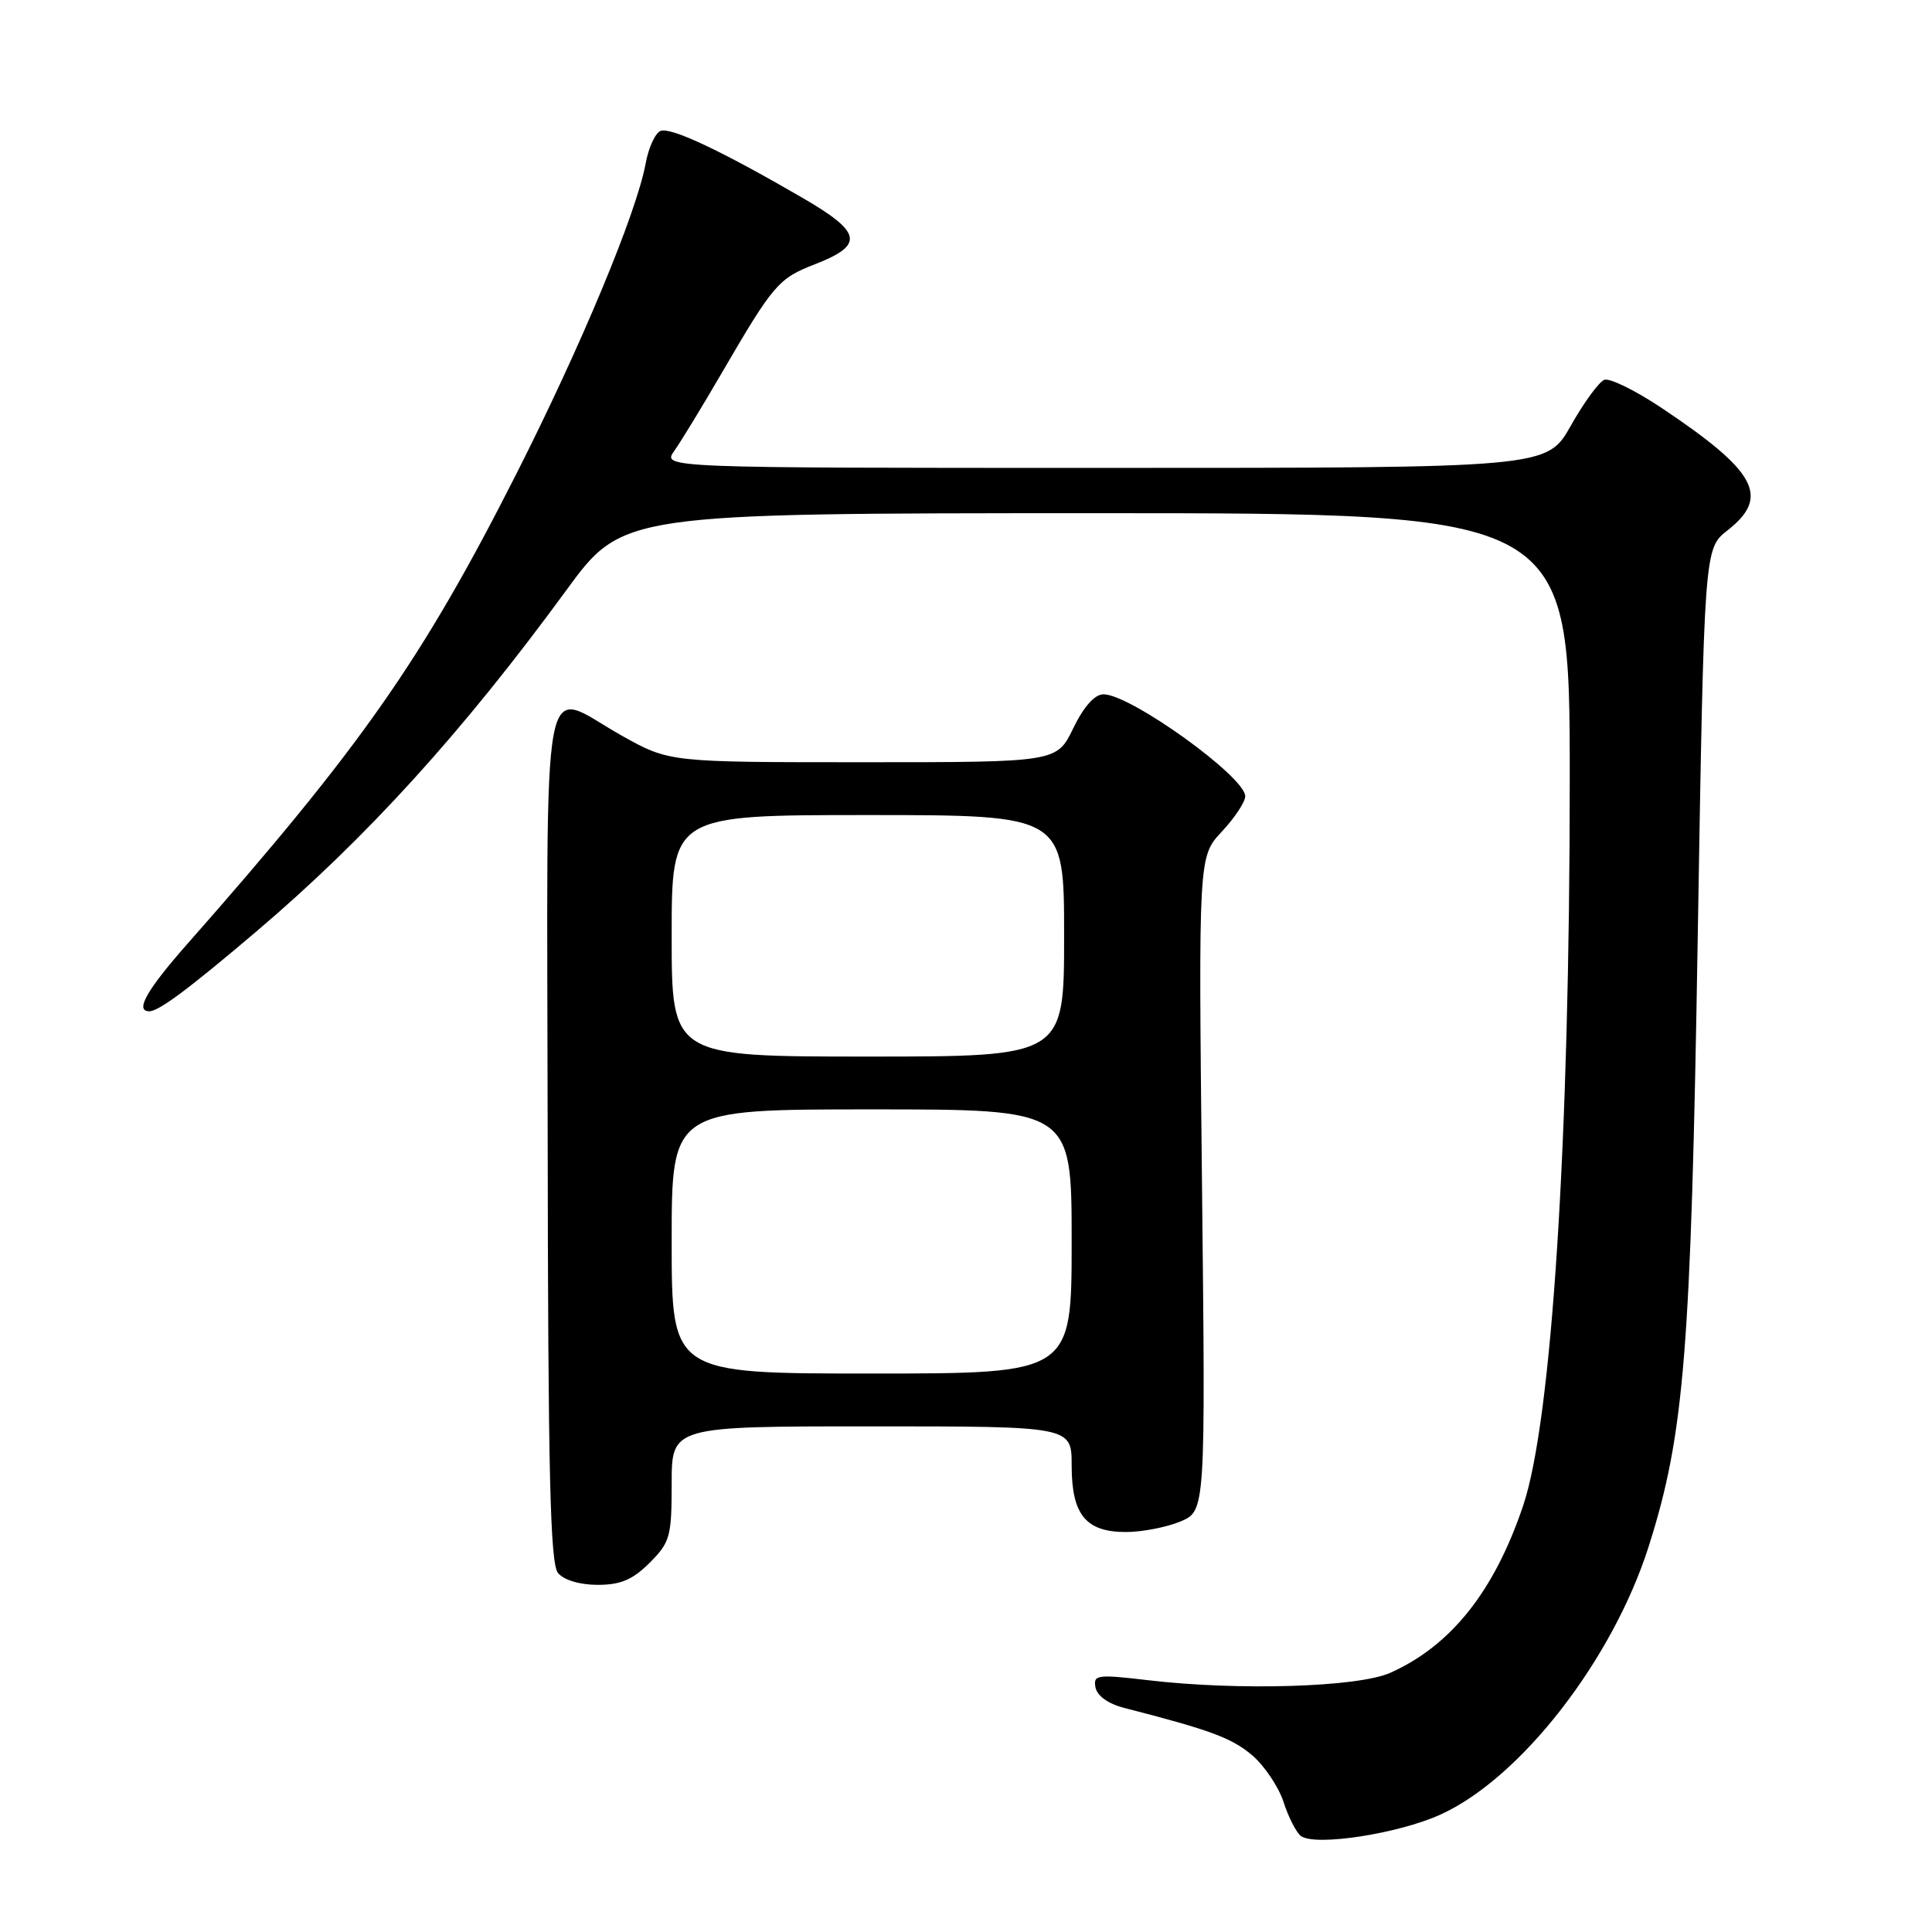 <?xml version="1.0" encoding="UTF-8" standalone="no"?>
<!DOCTYPE svg PUBLIC "-//W3C//DTD SVG 1.1//EN" "http://www.w3.org/Graphics/SVG/1.1/DTD/svg11.dtd" >
<svg xmlns="http://www.w3.org/2000/svg" xmlns:xlink="http://www.w3.org/1999/xlink" version="1.1" viewBox="0 0 256 256">
 <g >
 <path fill="currentColor"
d=" M 190.87 240.44 C 201.52 235.61 213.70 219.90 218.47 204.88 C 223.19 189.99 224.06 179.19 224.96 124.10 C 225.81 72.70 225.81 72.70 228.90 70.28 C 234.58 65.83 232.78 62.48 220.18 54.06 C 216.71 51.74 213.29 50.06 212.58 50.33 C 211.87 50.60 209.87 53.34 208.14 56.41 C 204.98 62.00 204.98 62.00 146.37 62.00 C 87.76 62.00 87.76 62.00 89.34 59.75 C 90.22 58.51 93.03 53.90 95.59 49.50 C 102.50 37.64 103.13 36.90 108.02 35.00 C 114.55 32.45 114.23 30.80 106.31 26.20 C 95.56 19.96 88.90 16.82 87.53 17.35 C 86.83 17.62 85.93 19.56 85.55 21.67 C 84.33 28.26 77.00 45.85 68.41 62.81 C 55.93 87.44 47.88 98.93 24.81 125.09 C 19.44 131.18 17.84 134.00 19.78 134.00 C 21.04 134.00 24.96 131.08 34.00 123.40 C 48.56 111.03 61.27 97.04 75.01 78.25 C 82.50 68.01 82.50 68.01 145.25 68.00 C 208.00 68.00 208.00 68.00 208.00 103.27 C 208.00 151.12 205.63 188.16 201.84 199.46 C 198.02 210.83 192.28 218.06 184.21 221.66 C 179.94 223.56 164.16 224.05 152.16 222.64 C 145.34 221.84 144.84 221.91 145.16 223.60 C 145.38 224.72 146.87 225.78 149.01 226.32 C 160.35 229.23 163.16 230.27 165.87 232.54 C 167.52 233.93 169.41 236.74 170.08 238.78 C 170.74 240.83 171.79 242.86 172.39 243.29 C 174.31 244.67 185.29 242.98 190.87 240.44 Z  M 86.08 207.08 C 88.79 204.36 89.00 203.62 89.00 196.58 C 89.00 189.00 89.00 189.00 115.50 189.00 C 142.00 189.00 142.00 189.00 142.00 194.17 C 142.00 200.71 143.87 203.00 149.19 203.00 C 151.32 203.00 154.57 202.37 156.40 201.61 C 159.74 200.21 159.74 200.21 159.27 156.86 C 158.80 113.50 158.80 113.50 161.90 110.19 C 163.60 108.37 165.00 106.26 165.00 105.51 C 165.00 102.93 149.80 92.00 146.22 92.00 C 145.05 92.00 143.61 93.62 142.21 96.50 C 140.03 101.00 140.03 101.00 114.36 101.00 C 88.69 101.00 88.69 101.00 82.43 97.50 C 71.45 91.36 72.49 85.78 72.57 150.43 C 72.62 195.32 72.90 207.17 73.94 208.43 C 74.72 209.37 76.82 210.00 79.20 210.00 C 82.24 210.00 83.83 209.32 86.08 207.08 Z  M 89.00 164.50 C 89.00 147.00 89.00 147.00 115.50 147.00 C 142.00 147.00 142.00 147.00 142.00 164.50 C 142.00 182.00 142.00 182.00 115.50 182.00 C 89.00 182.00 89.00 182.00 89.00 164.50 Z  M 89.00 124.00 C 89.00 108.00 89.00 108.00 115.00 108.00 C 141.00 108.00 141.00 108.00 141.00 124.00 C 141.00 140.00 141.00 140.00 115.00 140.00 C 89.00 140.00 89.00 140.00 89.00 124.00 Z "/>
</g>
</svg>